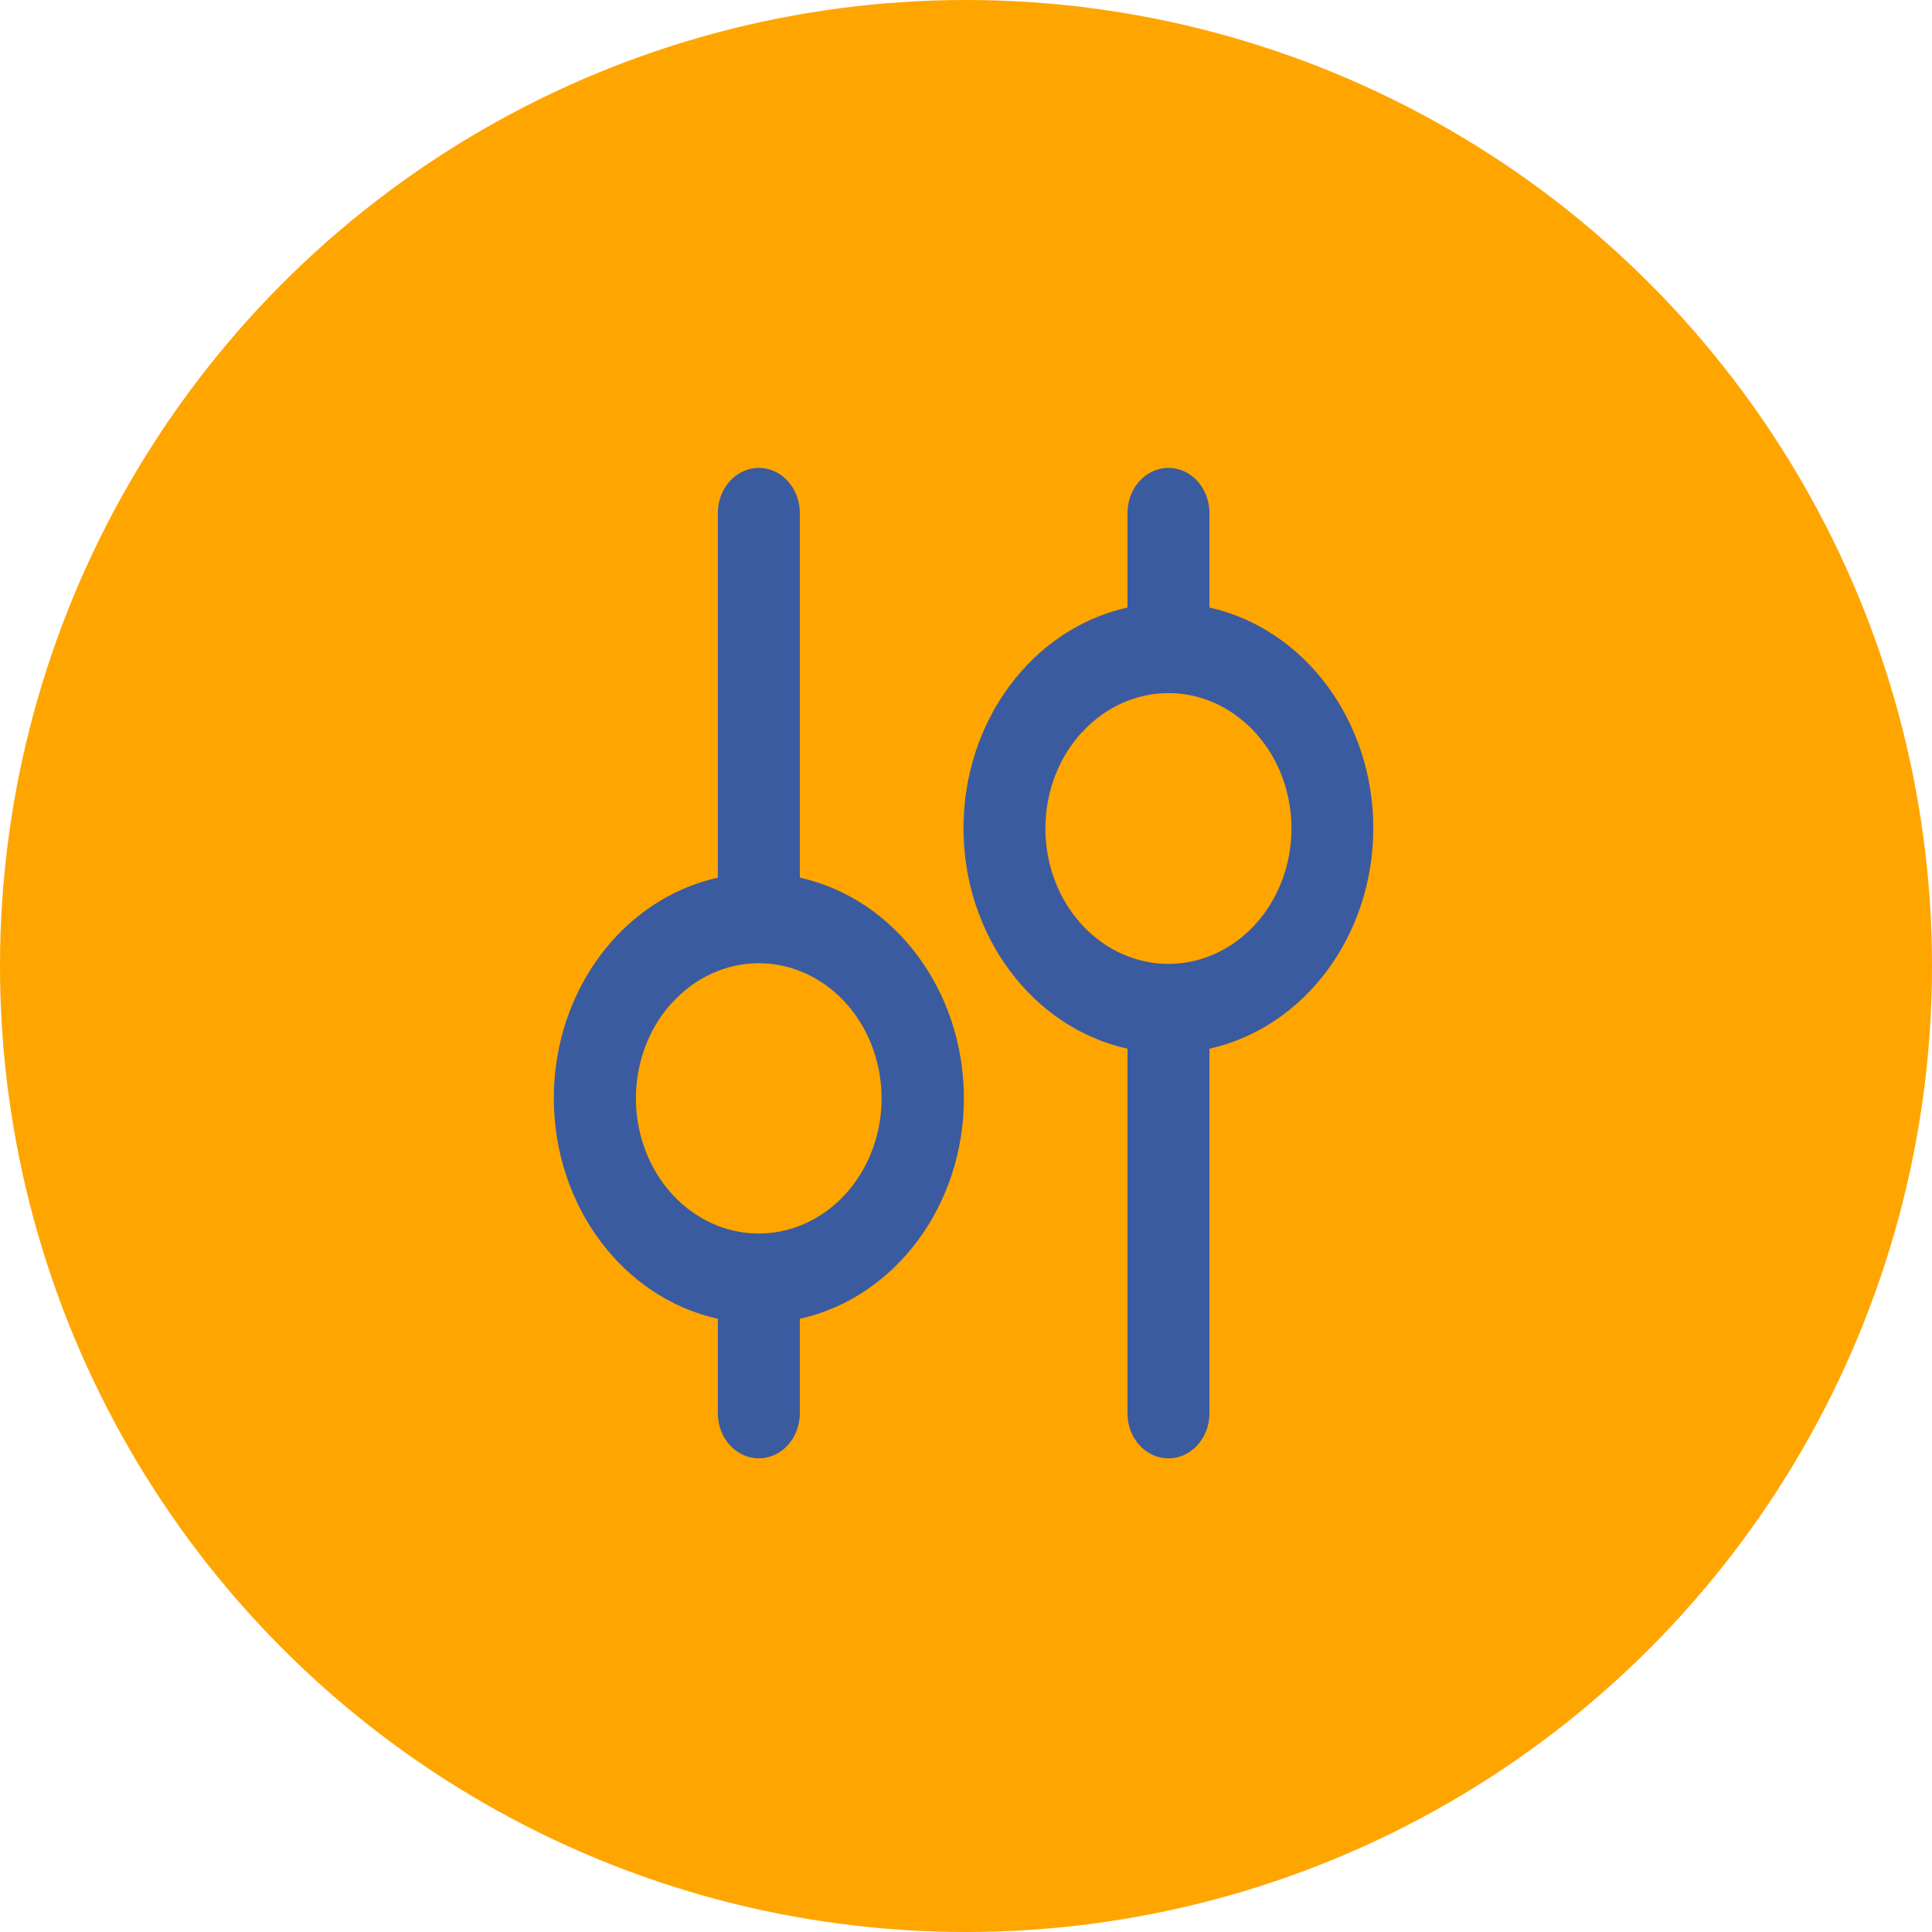 <svg width="82" height="82" viewBox="0 0 82 82" fill="none" xmlns="http://www.w3.org/2000/svg">
<circle cx="41" cy="41" r="41" fill="#FFA500"/>
<path fill-rule="evenodd" clip-rule="evenodd" d="M48.723 61.641C48.185 61.3 47.854 60.669 47.855 59.986V44.511C43.805 43.61 40.894 39.694 40.894 35.148C40.894 30.602 43.805 26.686 47.855 25.785V21.773C47.855 21.09 48.186 20.458 48.724 20.116C49.262 19.774 49.925 19.774 50.463 20.116C51.001 20.458 51.332 21.09 51.332 21.773V25.785C55.379 26.689 58.287 30.604 58.287 35.148C58.287 39.692 55.379 43.607 51.332 44.511V59.986C51.331 60.669 51 61.299 50.462 61.641C49.925 61.982 49.262 61.982 48.725 61.641H48.723ZM45.904 31.096C44.14 33.032 43.865 36.071 45.247 38.352C46.63 40.633 49.284 41.522 51.587 40.474C53.889 39.426 55.199 36.735 54.714 34.045C54.229 31.356 52.084 29.418 49.593 29.417C48.212 29.418 46.888 30.021 45.911 31.094L45.904 31.096ZM31.339 61.641C30.8 61.301 30.468 60.669 30.469 59.986V55.974C26.419 55.075 23.506 51.159 23.506 46.612C23.506 42.065 26.419 38.149 30.469 37.25V21.773C30.469 21.09 30.8 20.458 31.338 20.116C31.876 19.774 32.539 19.774 33.077 20.116C33.615 20.458 33.947 21.09 33.947 21.773V37.25C37.997 38.149 40.91 42.065 40.91 46.612C40.91 51.158 37.997 55.075 33.947 55.974V59.986C33.946 60.669 33.614 61.299 33.076 61.641C32.539 61.982 31.877 61.982 31.339 61.641H31.339ZM28.519 42.56C26.76 44.495 26.487 47.527 27.868 49.803C29.248 52.079 31.898 52.965 34.196 51.919C36.494 50.874 37.801 48.187 37.317 45.503C36.833 42.818 34.694 40.884 32.207 40.882C30.827 40.882 29.504 41.485 28.528 42.559L28.519 42.56Z" fill="#3A5BA0"/>
</svg>
